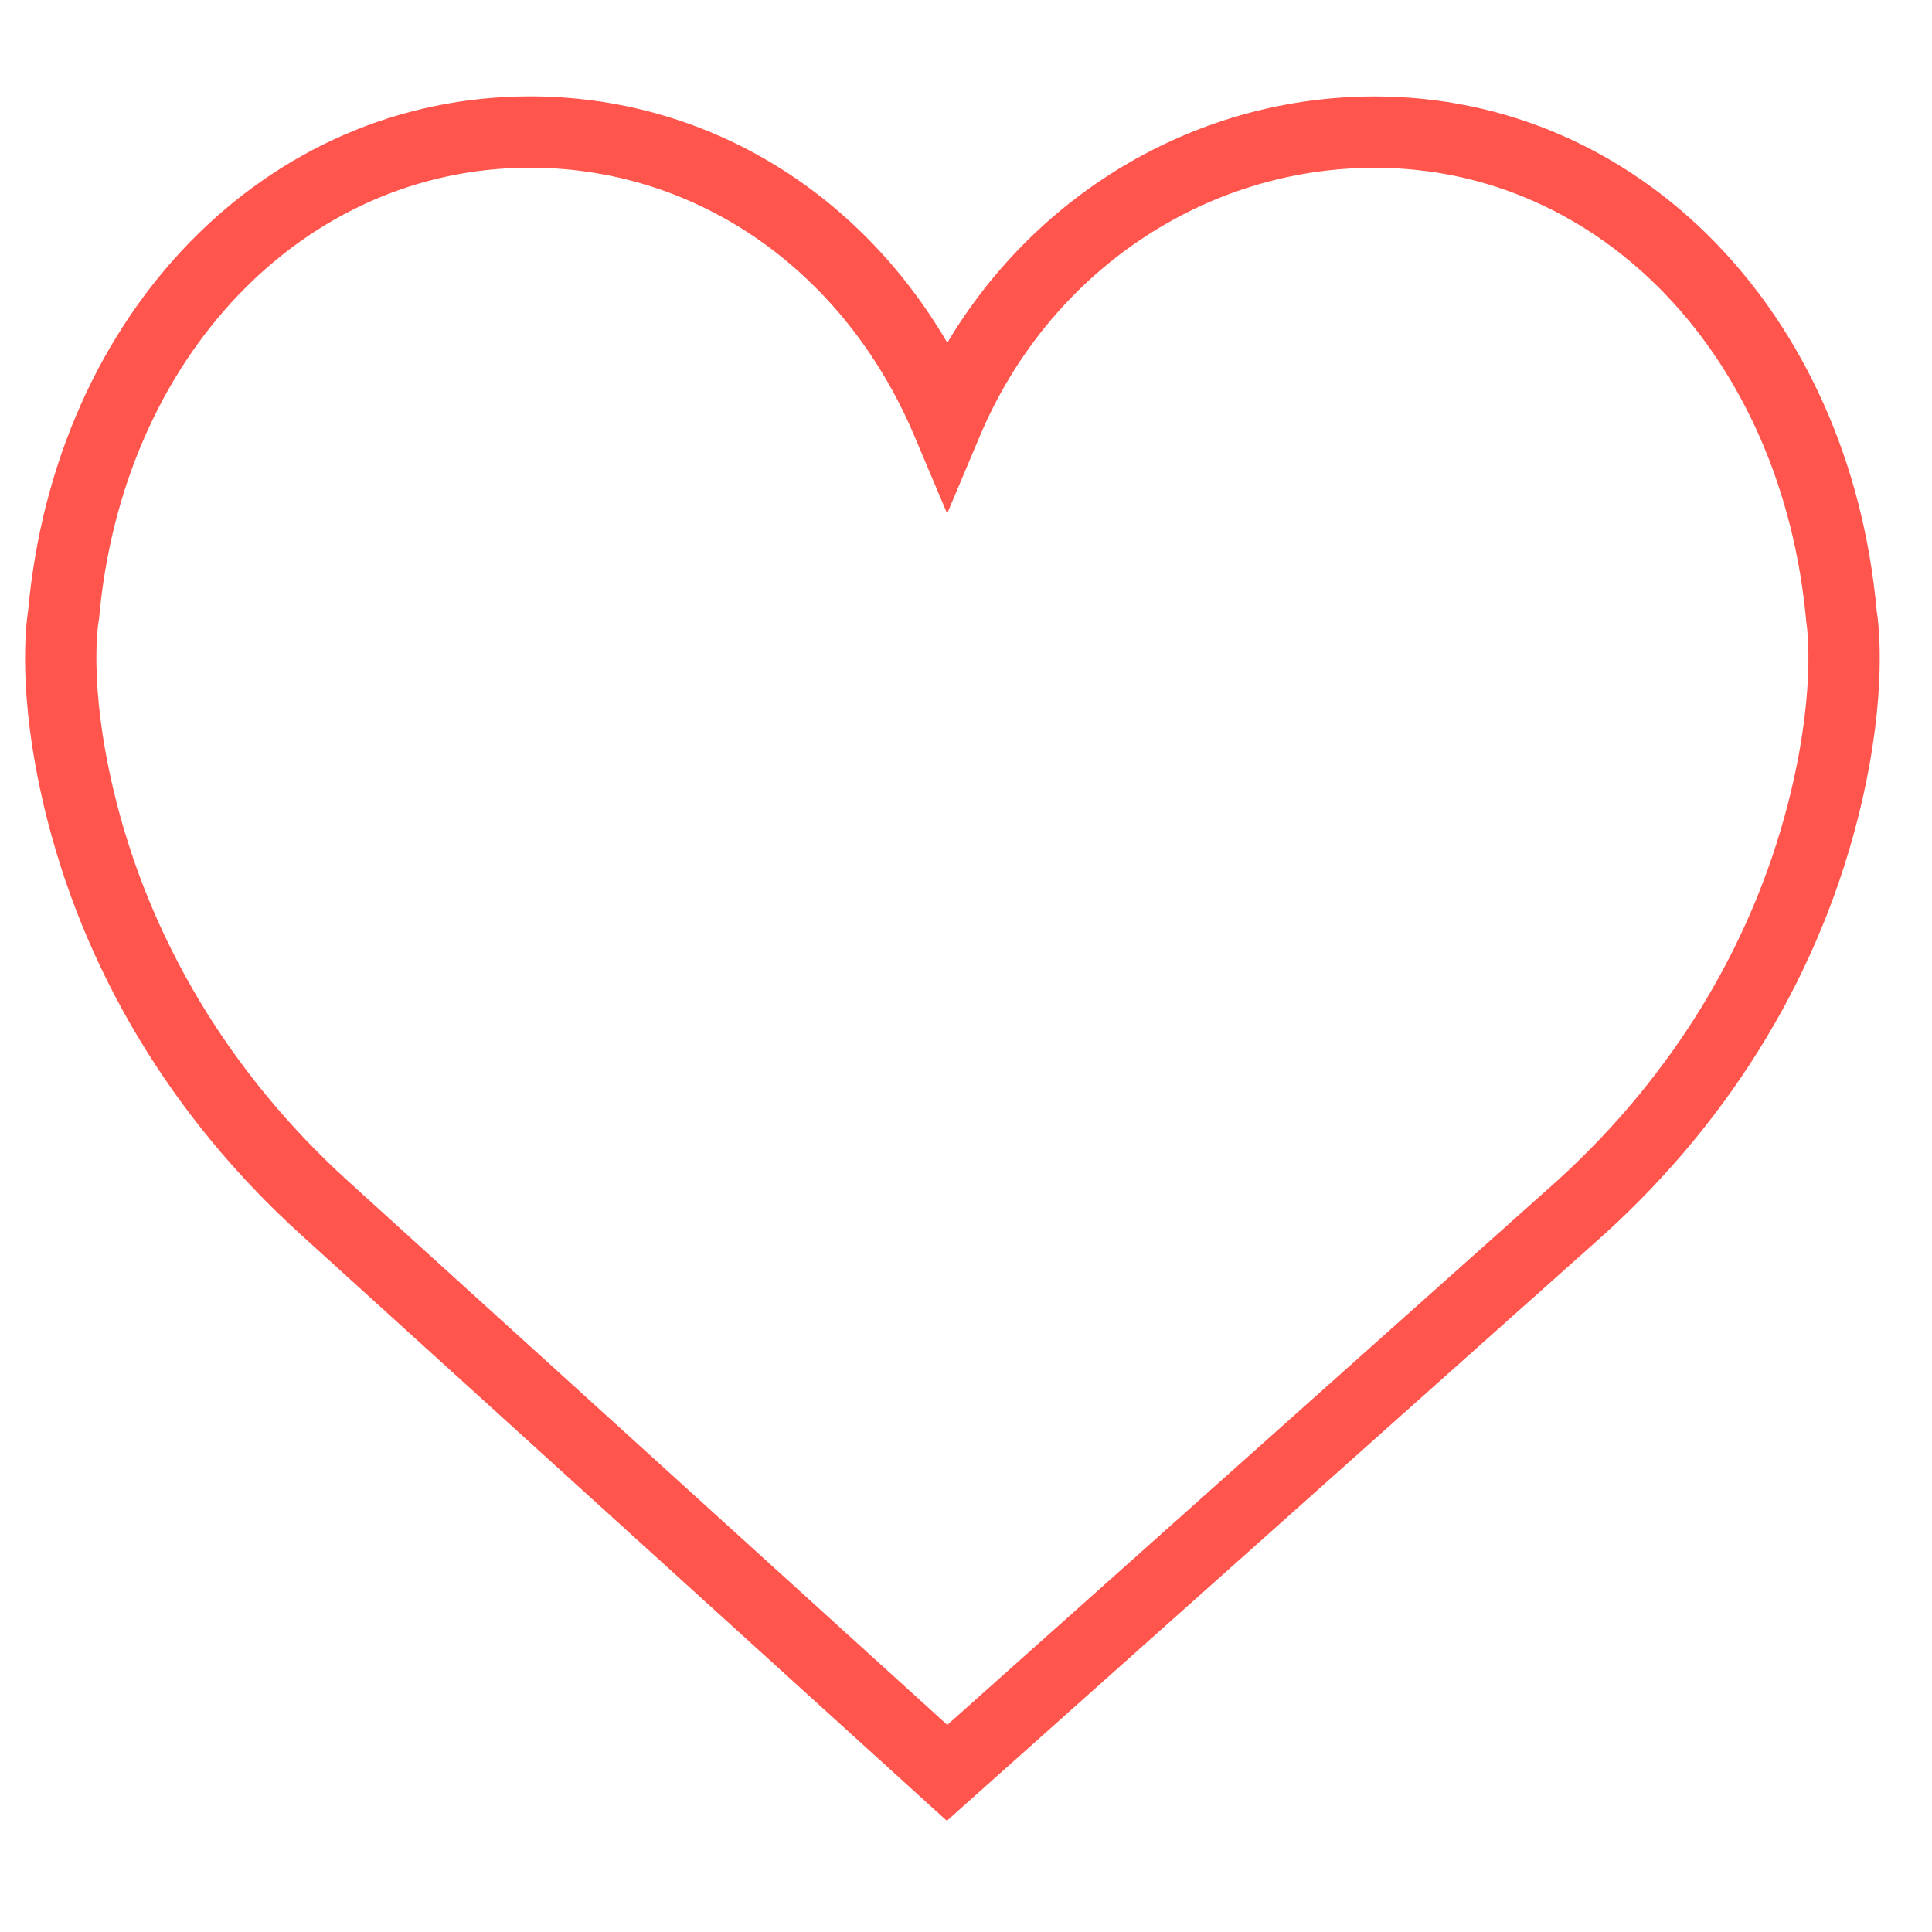 <svg width="25" height="25" viewBox="0 0 25 25" fill="none" xmlns="http://www.w3.org/2000/svg">
<g clip-path="url(#clip0)">
<path d="M24.284 7.901C23.934 4.045 21.205 1.248 17.789 1.248C15.514 1.248 13.43 2.472 12.258 4.435C11.096 2.447 9.098 1.247 6.859 1.247C3.444 1.247 0.714 4.045 0.364 7.901C0.337 8.071 0.223 8.967 0.568 10.429C1.066 12.537 2.215 14.455 3.891 15.974L12.252 23.561L20.757 15.974C22.433 14.455 23.582 12.538 24.08 10.429C24.425 8.968 24.312 8.071 24.284 7.901ZM23.181 10.218C22.727 12.143 21.674 13.898 20.14 15.288L12.258 22.32L4.511 15.29C2.974 13.897 1.922 12.143 1.467 10.217C1.14 8.834 1.274 8.052 1.275 8.047L1.282 8.001C1.582 4.622 3.927 2.17 6.859 2.17C9.022 2.17 10.927 3.5 11.831 5.639L12.256 6.646L12.681 5.639C13.57 3.532 15.575 2.171 17.79 2.171C20.721 2.171 23.067 4.623 23.373 8.045C23.374 8.052 23.508 8.834 23.181 10.218Z" fill="#FF554D"/>
</g>
<defs>
<clipPath id="clip0">
<rect width="24" height="24" fill="white" transform="translate(0.324 0.404)"/>
</clipPath>
</defs>
</svg>
